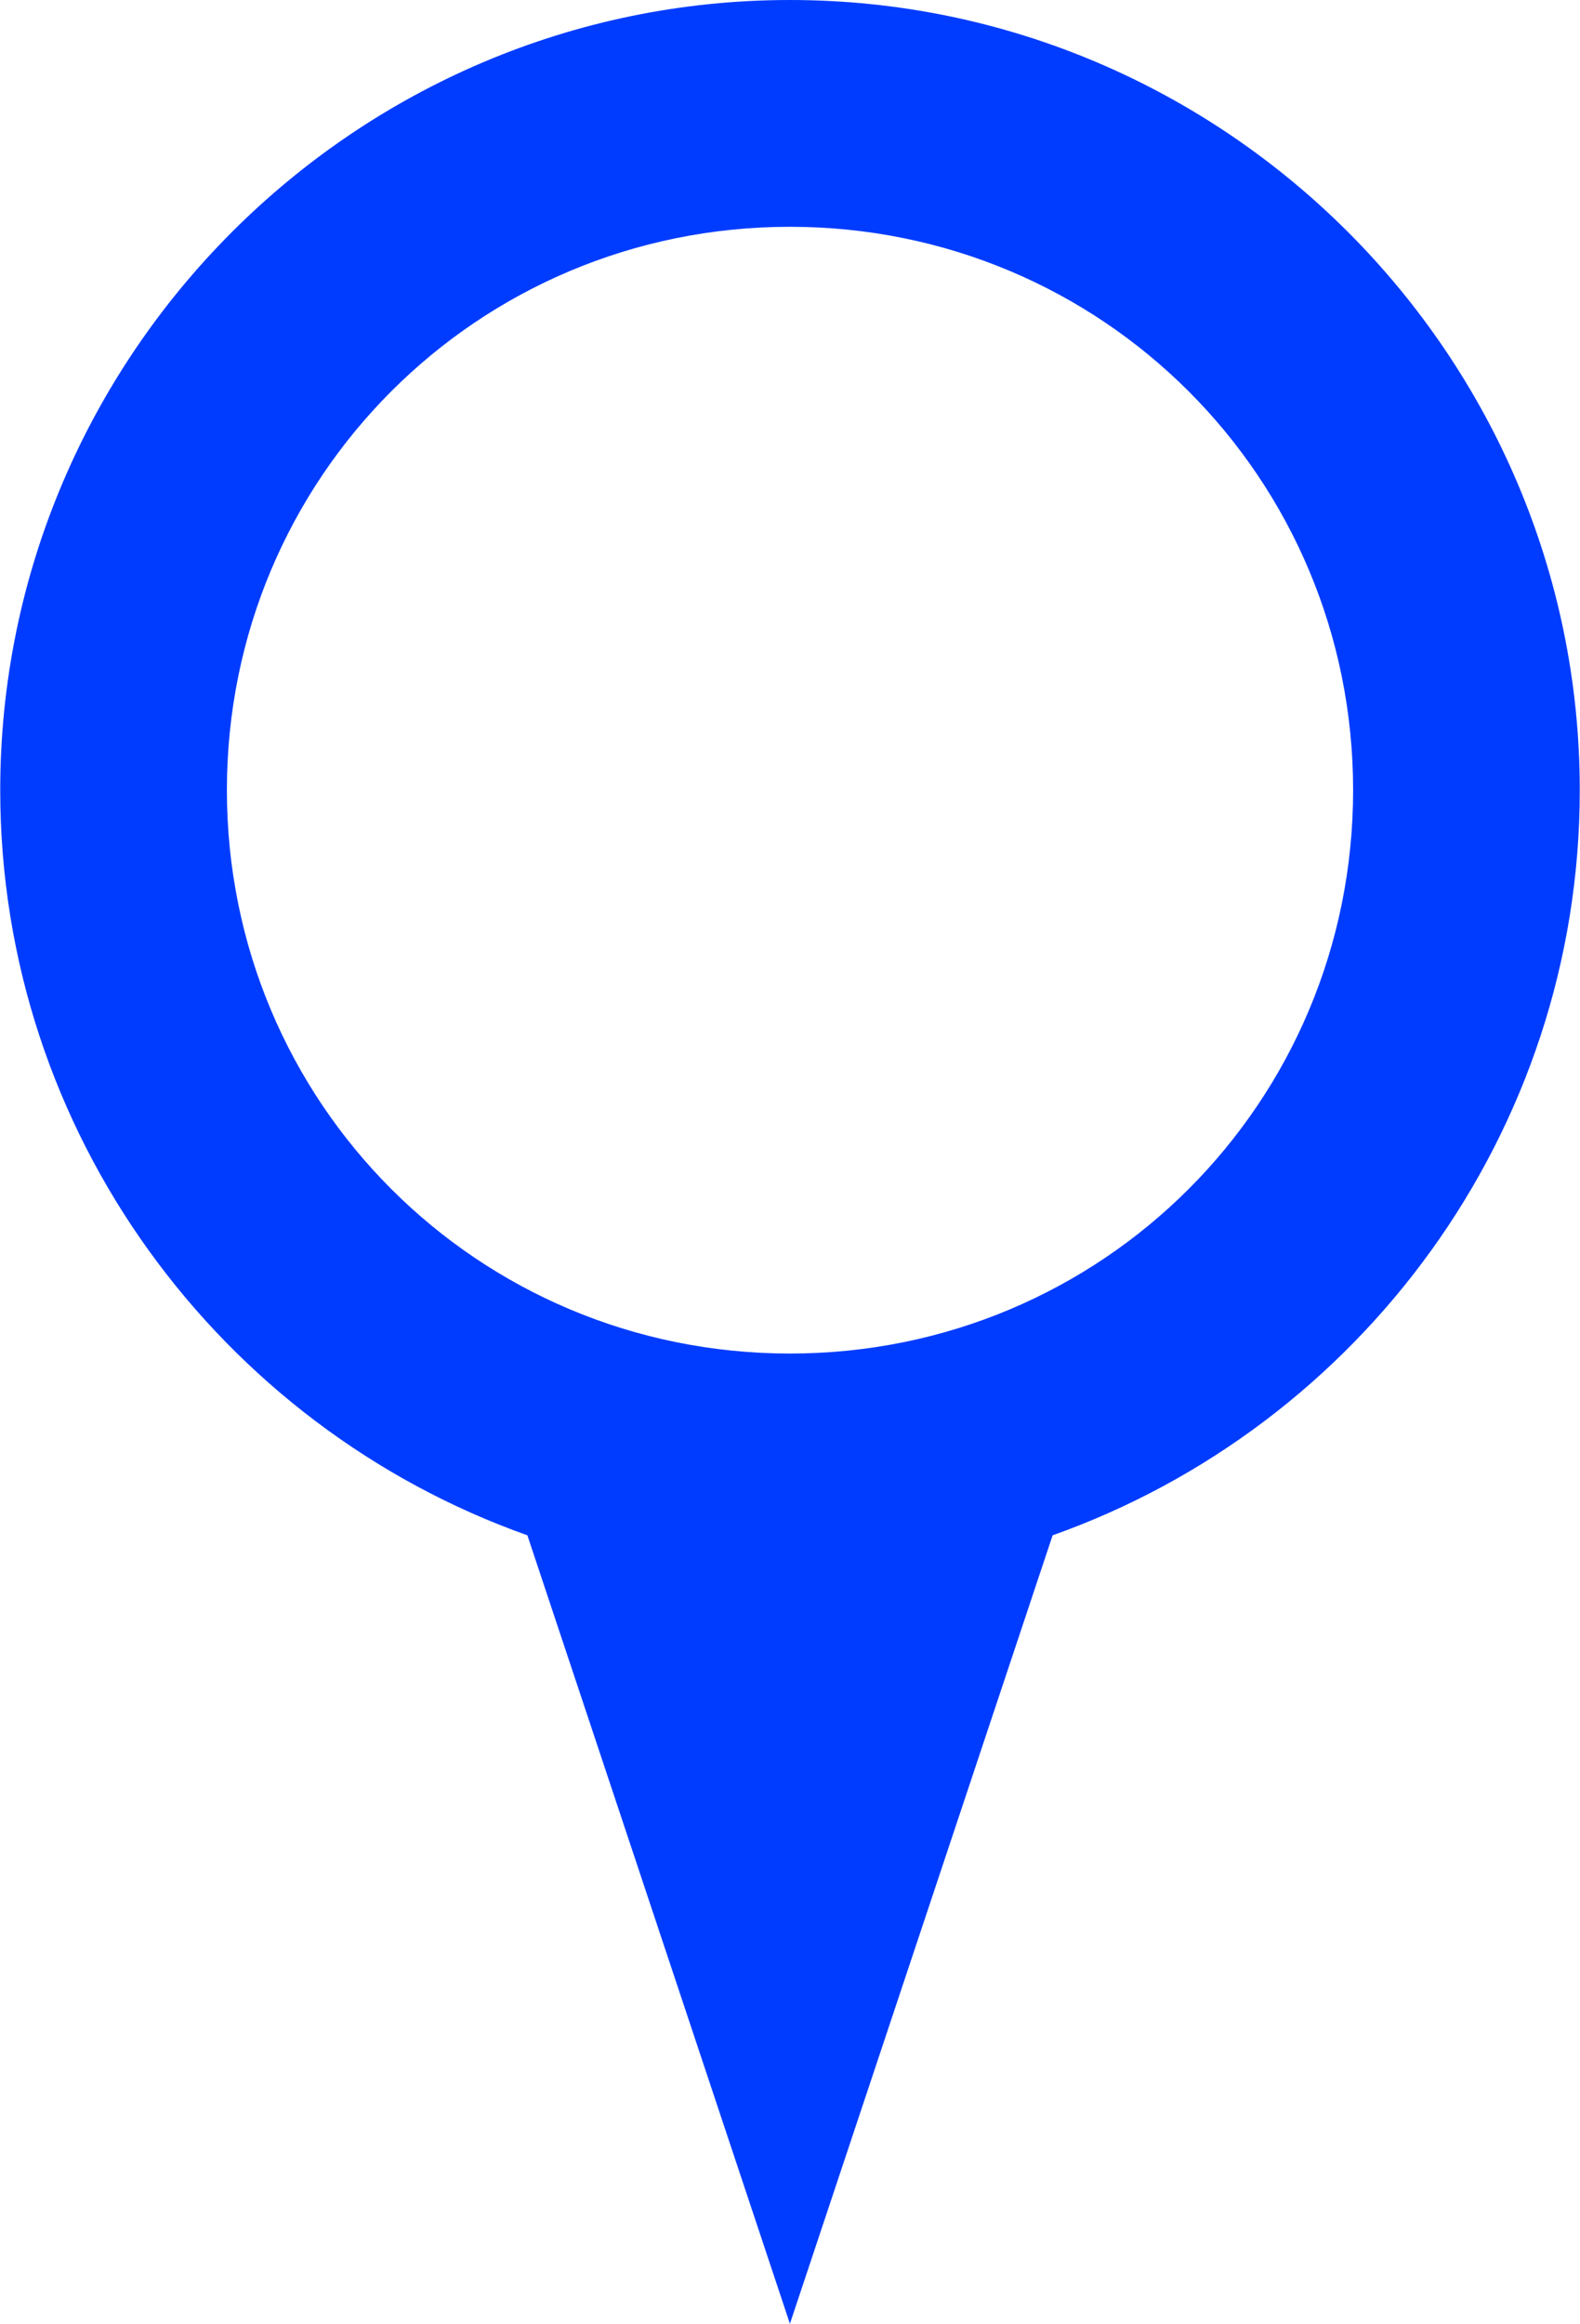 <?xml version="1.0" encoding="UTF-8"?>
<!-- Created with EazyDraw for Mac ( http://www.eazydraw.com/ ) -->

<svg
    version="1.1"
    xmlns:dc="http://purl.org/dc/elements/1.1/"
    xmlns:cc="http://creativecommons.org/ns#"
    xmlns:rdf="http://www.w3.org/1999/02/22-rdf-syntax-ns#"
    xmlns:svg="http://www.w3.org/2000/svg"
    xmlns:xlink="http://www.w3.org/1999/xlink"
    xmlns="http://www.w3.org/2000/svg"
    width="348.339"
    height="512.05"
    viewBox="0, 0, 348.339, 512.05"
    preserveAspectRatio="none"
    id="svg2">
   <defs
       id="defs_26B03982"/>
   <g
       id="layer_Paper"
       style="fill:#000000;fill-opacity:1;stroke:#000000;stroke-opacity:1;fill-rule:nonzero;stroke-linecap:square;stroke-linejoin:miter;stroke-width:1;stroke-miterlimit:10">
      <path
          style="fill:#003CFF;stroke:none"
          id="6CD46582"
          d="M174.152,0 C78.287,0 0.05,78.242 0.05,174.102 C0.05,249.694 48.695,314.324 116.269,338.279 L174.152,512 L232.071,338.279 C299.639,314.314 348.289,249.679 348.289,174.102
C348.289,78.237 270.013,0 174.152,0 z M174.152,49.971 C243.006,49.971 298.318,105.244 298.318,174.102 C298.318,242.956 243.011,298.233 174.152,298.233
C105.298,298.233 50.022,242.961 50.022,174.102 C50.022,105.248 105.294,49.971 174.152,49.971 z"/>
   </g>
</svg>
